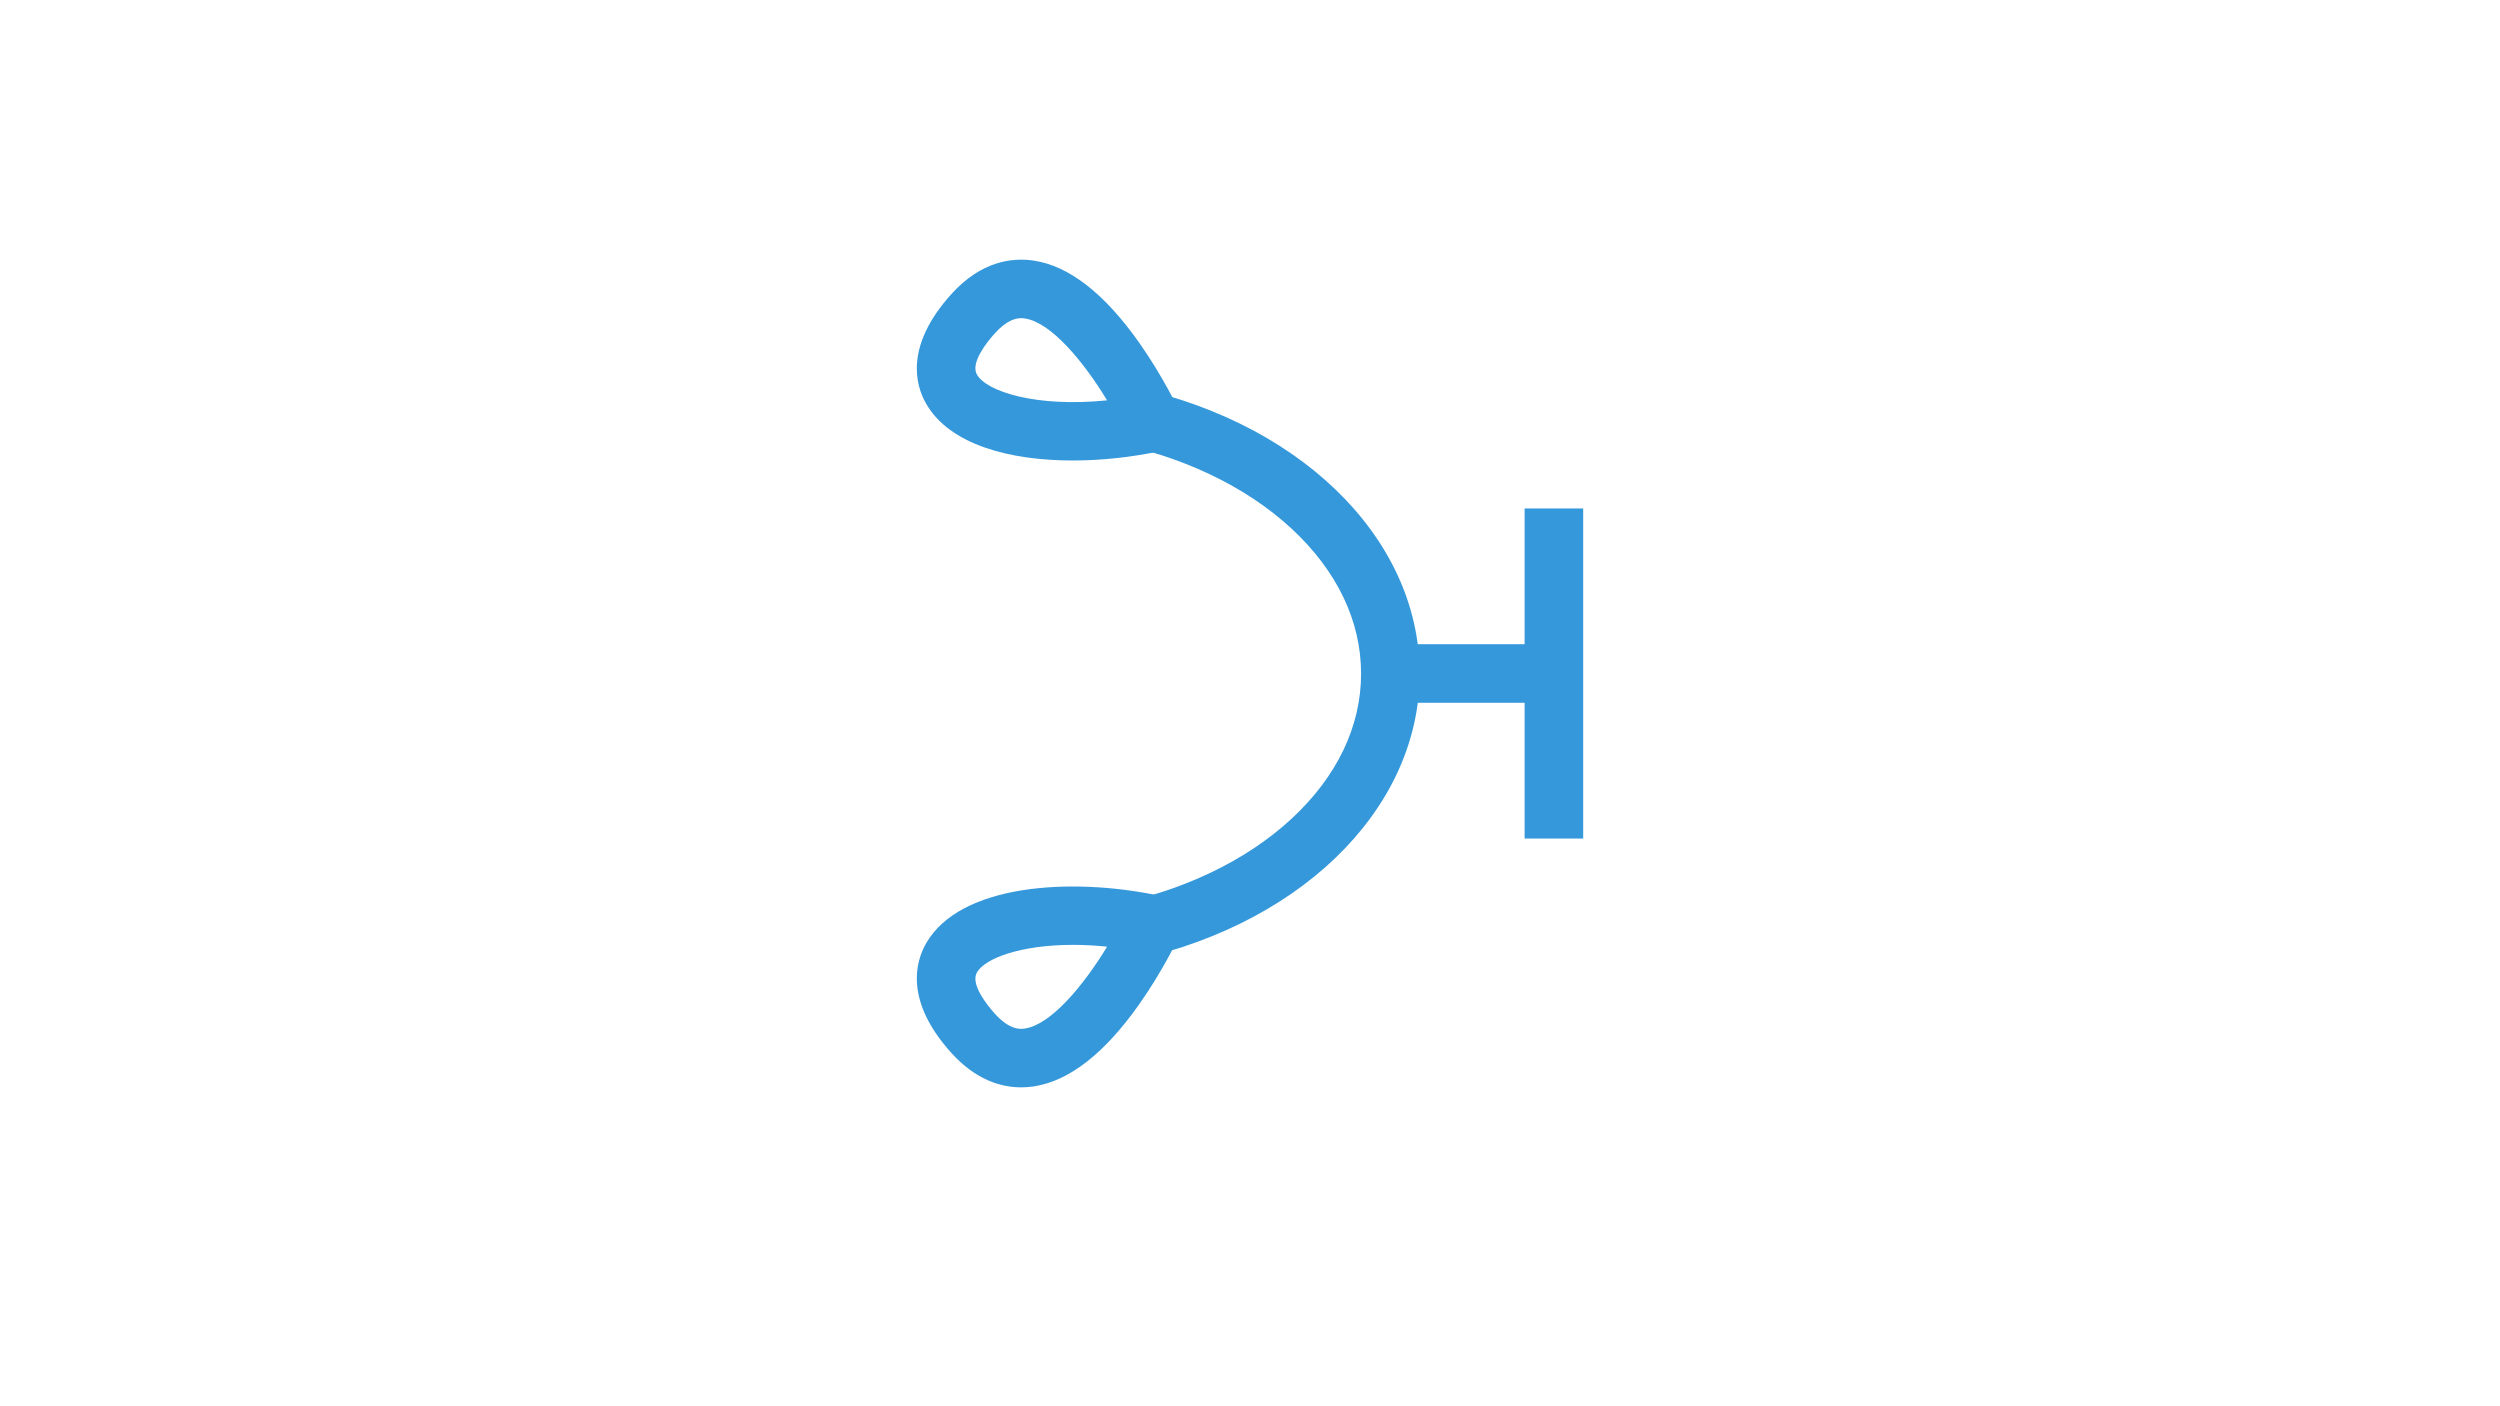 <?xml version="1.0" encoding="utf-8"?>
<!-- Generator: Adobe Illustrator 24.1.1, SVG Export Plug-In . SVG Version: 6.00 Build 0)  -->
<svg version="1.1" id="Layer_1" xmlns="http://www.w3.org/2000/svg" xmlns:xlink="http://www.w3.org/1999/xlink" x="0px" y="0px"
	 width="1366px" height="768px" viewBox="0 0 1366 768" enable-background="new 0 0 1366 768" xml:space="preserve">
<g>
	<g>
		<g>
			<path fill="#3498DB" d="M558.001,594.126c-10.879,0-24.771-3.928-38.235-18.878c-25.563-28.382-19.553-49.704-13.696-59.887
				c18.56-32.268,78.796-36.124,126.905-26.057l19.75,4.135l-8.527,18.288c-0.345,0.741-8.614,18.366-21.622,36.853
				c-18.994,26.992-38.434,42.146-57.78,45.038C562.706,593.931,560.429,594.126,558.001,594.126z M586.277,516.275
				c-28.523,0-48.021,7.309-52.469,15.041c-3.709,6.449,5.572,17.896,9.734,22.517c8.416,9.345,14.293,8.471,16.508,8.14
				c14.285-2.125,32.07-23.627,44.866-44.715C598.358,516.582,592.129,516.275,586.277,516.275z"/>
		</g>
		<g>
			<path fill="#3498DB" d="M611.266,526.326l-5.846-31.461c39.582-7.354,75.216-24.244,100.341-47.559
				c24.816-23.029,37.934-50.417,37.934-79.203c0-28.79-13.117-56.181-37.934-79.21c-25.124-23.315-60.759-40.205-100.341-47.559
				l5.846-31.462c96.813,17.988,164.429,83.055,164.429,158.231C775.695,443.275,708.079,508.338,611.266,526.326z"/>
		</g>
		<g>
			<path fill="#3498DB" d="M586.164,251.614c-34.753,0-67.309-8.745-80.095-30.974c-5.857-10.184-11.866-31.505,13.696-59.887
				c16.469-18.286,33.578-20.083,45.03-18.37c19.346,2.893,38.787,18.046,57.78,45.039c13.008,18.486,21.277,36.112,21.623,36.853
				l8.527,18.288l-19.75,4.134C618.007,249.828,601.858,251.614,586.164,251.614z M557.924,173.845
				c-2.96,0-7.924,1.153-14.381,8.323c-4.163,4.622-13.444,16.067-9.734,22.516c5.359,9.318,32.581,18.019,71.108,14.06
				c-12.796-21.088-30.582-42.591-44.866-44.716C559.536,173.952,558.822,173.845,557.924,173.845z"/>
		</g>
	</g>
	<g>
		<rect x="759.695" y="352" fill="#3498DB" width="101.439" height="32"/>
	</g>
	<g>
		<rect x="833.049" y="277.825" fill="#3498DB" width="32" height="180.35"/>
	</g>
</g>
</svg>
